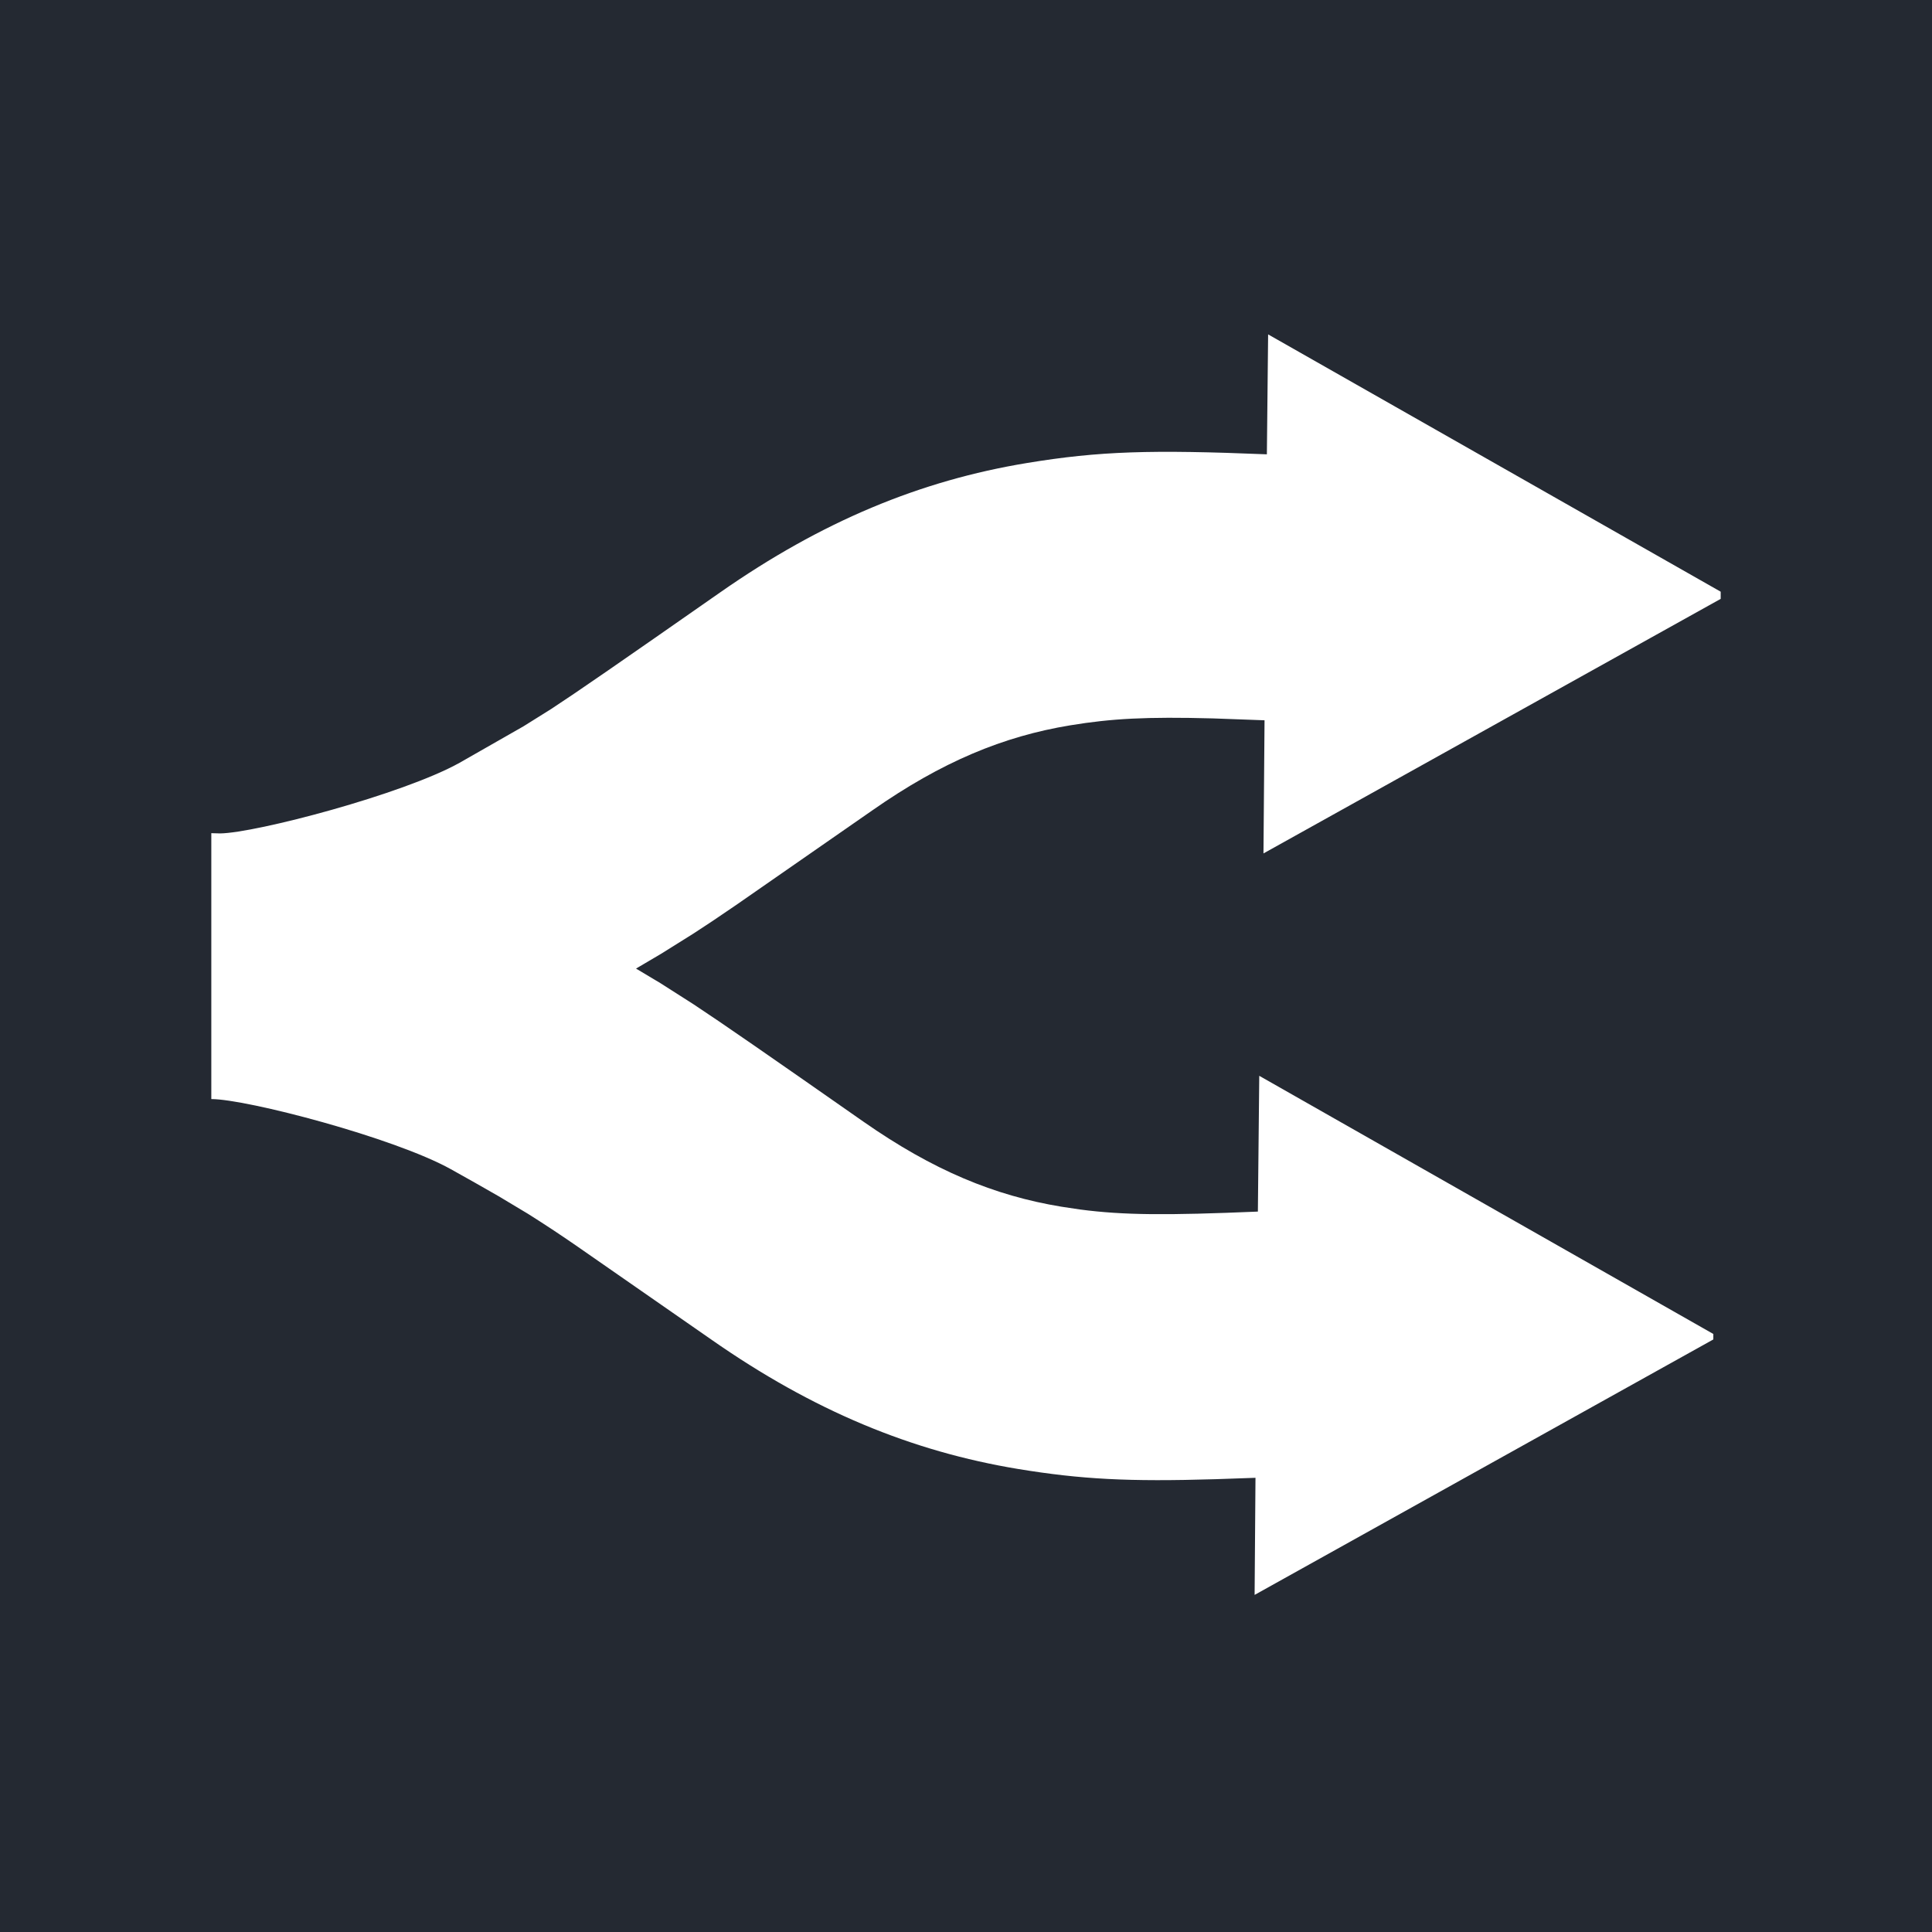 <svg width="256" height="256" viewBox="0 0 256 256" fill="none" xmlns="http://www.w3.org/2000/svg">
<rect width="256" height="256" fill="#242932"/>
<g clip-path="url(#clip0_74_438)">
<path fill-rule="evenodd" clip-rule="evenodd" d="M168.033 44.308L228.2 78.517V79.242L167.417 113.083L167.558 95.442L160.717 95.192C151.892 94.958 147.292 95.208 141.817 96.108C132.95 97.567 124.833 100.917 115.592 107.375L97.542 119.917C95.175 121.542 93.417 122.717 91.875 123.708L87.583 126.392L84.275 128.342L87.483 130.258L91.9 133.075C95.867 135.692 101.65 139.708 114.408 148.625C123.658 155.083 131.767 158.433 140.633 159.892L143.133 160.267C148.917 161.025 154.592 161.05 166.675 160.542L166.858 142.55L227.025 176.758V177.483L166.242 211.333L166.358 195.817L161.067 196C149.517 196.35 143.258 196.017 134.917 194.65C120.8 192.317 107.75 186.933 94.242 177.492L76.258 164.992C74.19 163.565 72.092 162.182 69.967 160.842L66.075 158.508C63.973 157.297 61.862 156.103 59.742 154.925C52.233 150.75 32.692 145.633 28 145.633V110.4L29.167 110.433C33.867 110.375 53.417 105.25 60.908 101.067L69.375 96.233L73.025 93.95C76.592 91.617 81.958 87.9 95.408 78.508C108.917 69.067 121.958 63.675 136.083 61.35C145.683 59.767 152.533 59.575 167.867 60.2L168.033 44.308Z" fill="white"/>
</g>
<defs>
<clipPath id="clip0_74_438">
<rect width="200" height="200" fill="white" transform="translate(28 28)"/>
</clipPath>
</defs>
</svg>
